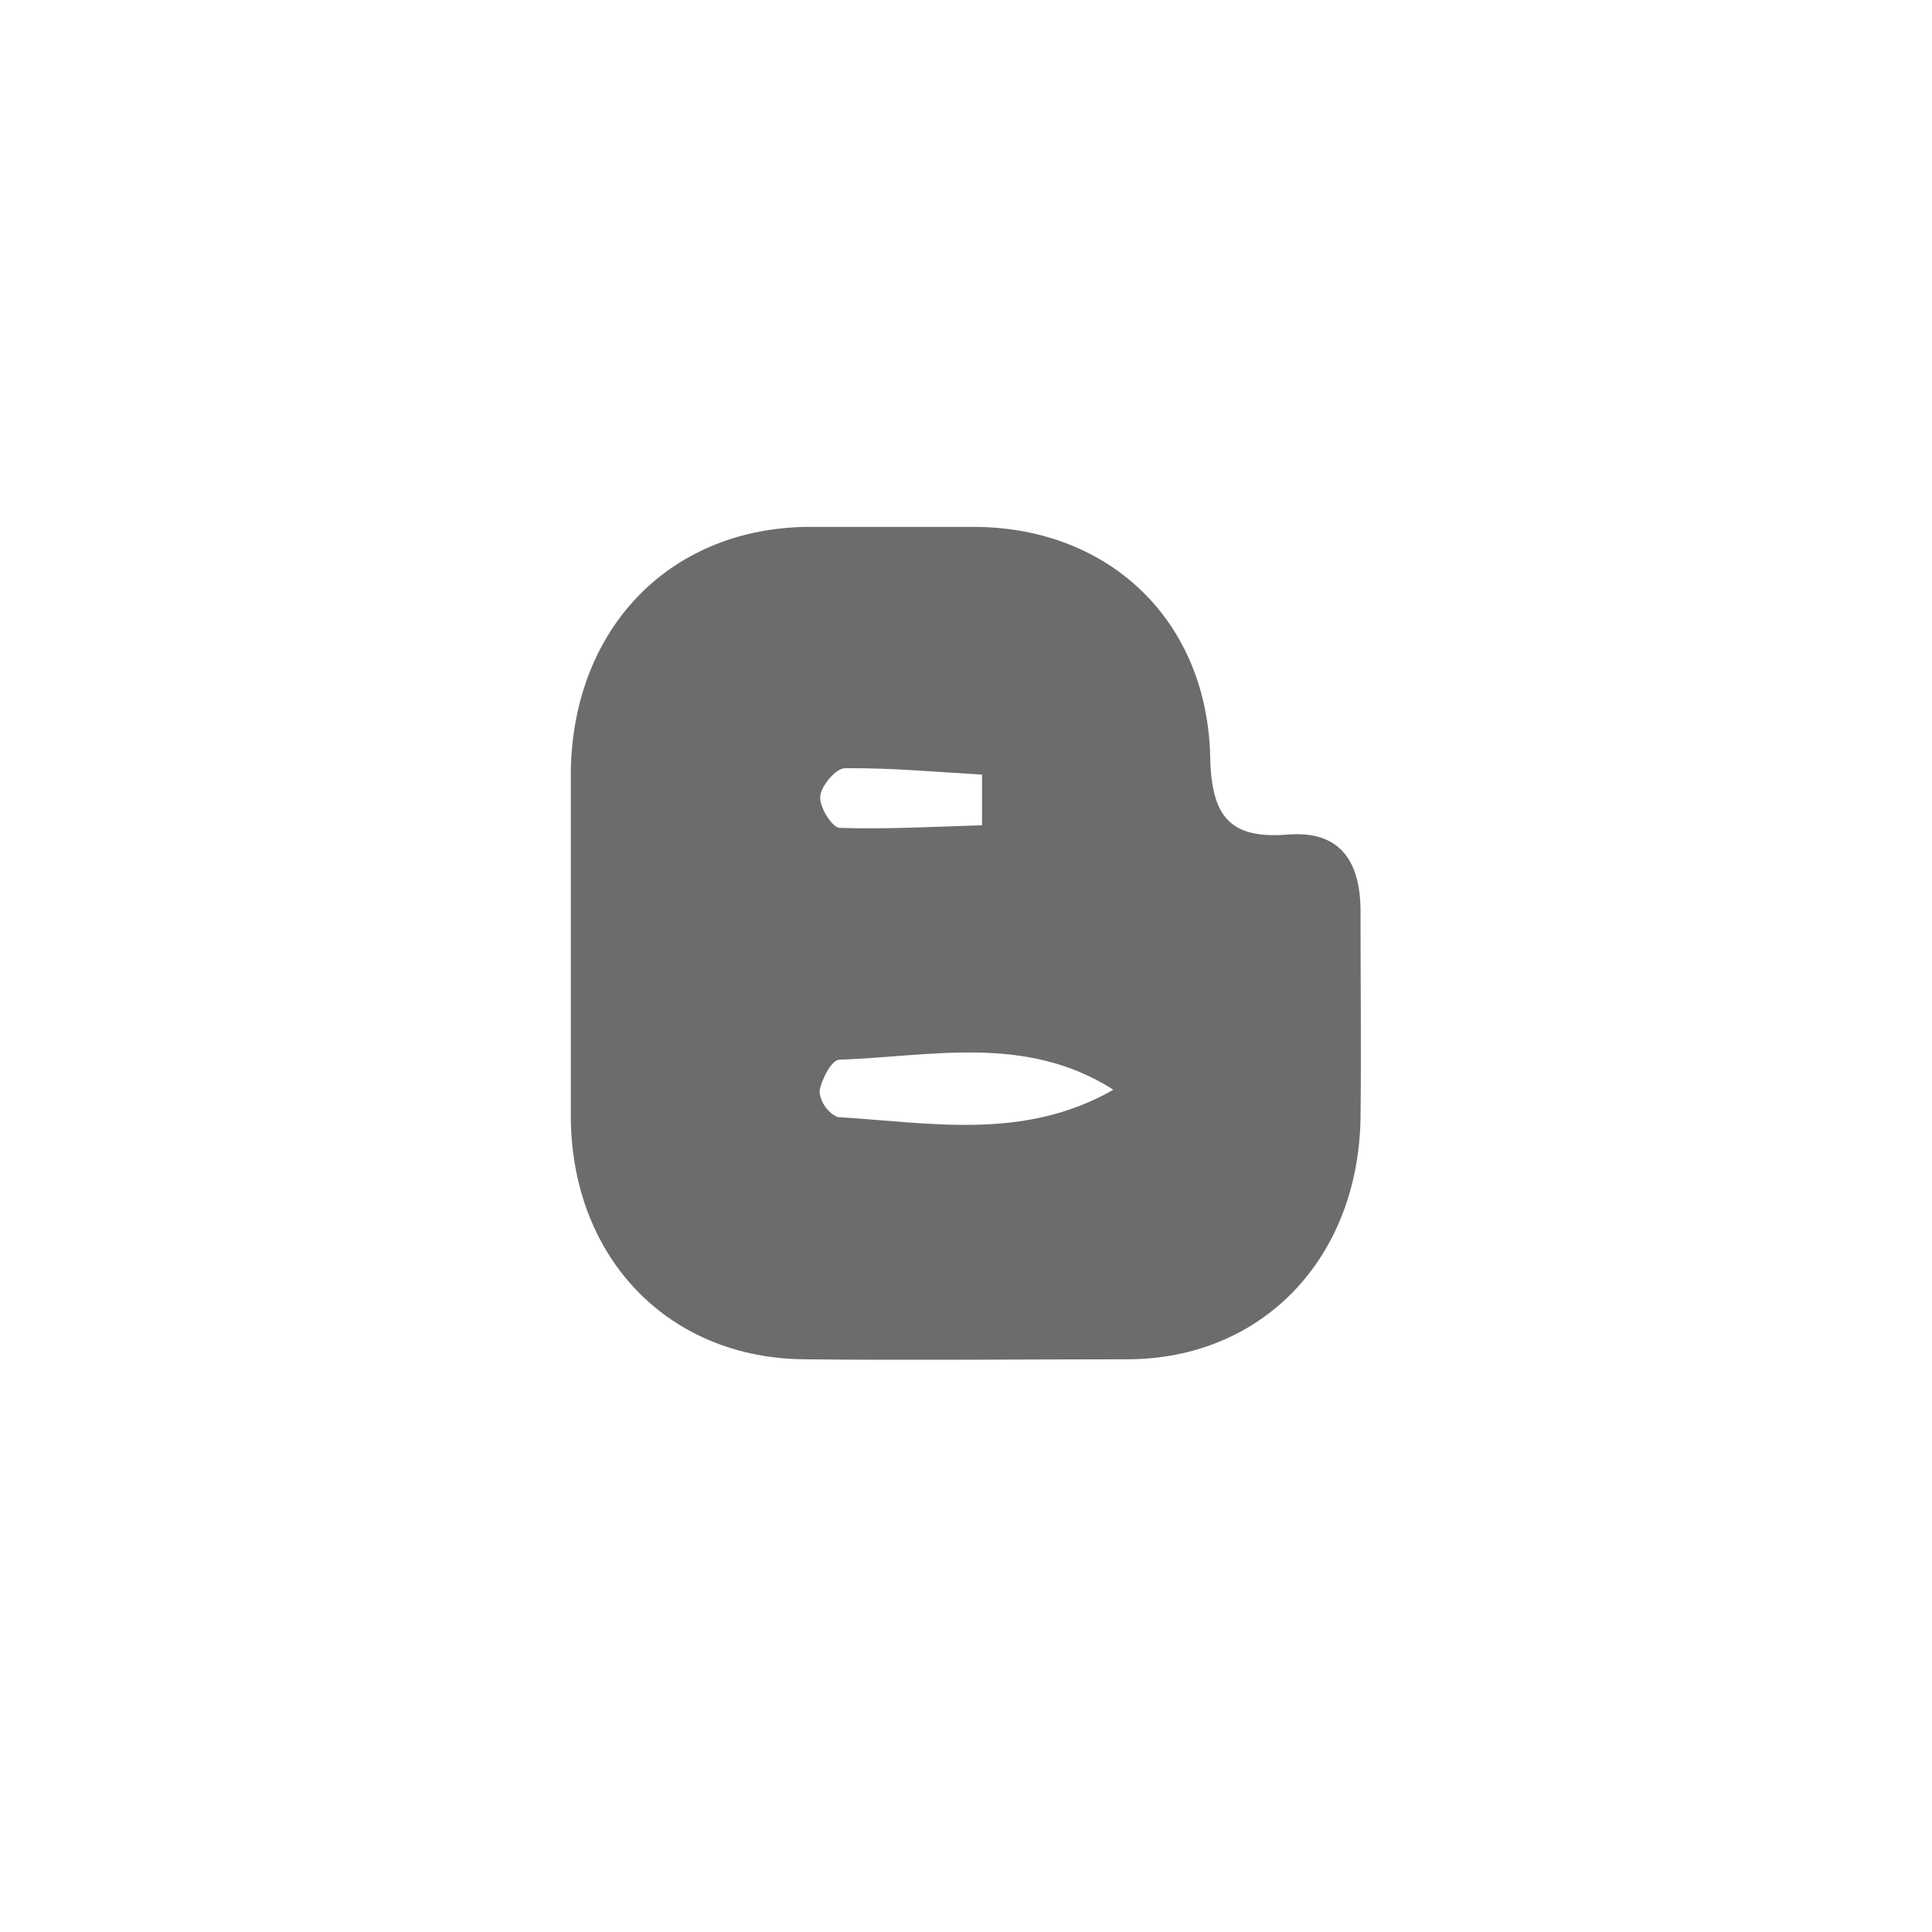 <svg width="44" height="44" viewBox="0 0 44 44" fill="none" xmlns="http://www.w3.org/2000/svg">
<path d="M13 21.422C13 20.126 13 18.834 13 17.543C13.061 14.328 15.215 12.071 18.319 12C19.614 12 20.929 12 22.243 12C25.282 12.035 27.501 14.143 27.562 17.26C27.592 18.65 28.056 19.105 29.332 19.007C30.529 18.909 31 19.628 30.985 20.809C30.985 22.36 31.004 23.91 30.985 25.461C30.935 28.664 28.743 30.957 25.666 30.957C23.227 30.957 20.784 30.984 18.345 30.957C15.249 30.945 13.053 28.688 13 25.508C13 24.169 13 22.791 13 21.422ZM25.343 24.809C23.345 23.545 21.202 24.063 19.113 24.134C18.942 24.134 18.702 24.593 18.664 24.86C18.678 24.986 18.723 25.106 18.796 25.208C18.869 25.311 18.966 25.391 19.078 25.441C21.176 25.567 23.311 25.987 25.351 24.821L25.343 24.809ZM22.365 18.795V17.641C21.324 17.582 20.283 17.484 19.242 17.496C19.041 17.496 18.702 17.888 18.68 18.136C18.657 18.383 18.953 18.846 19.12 18.854C20.195 18.89 21.282 18.827 22.365 18.795Z" fill="#6C6C6C"/>
</svg>
